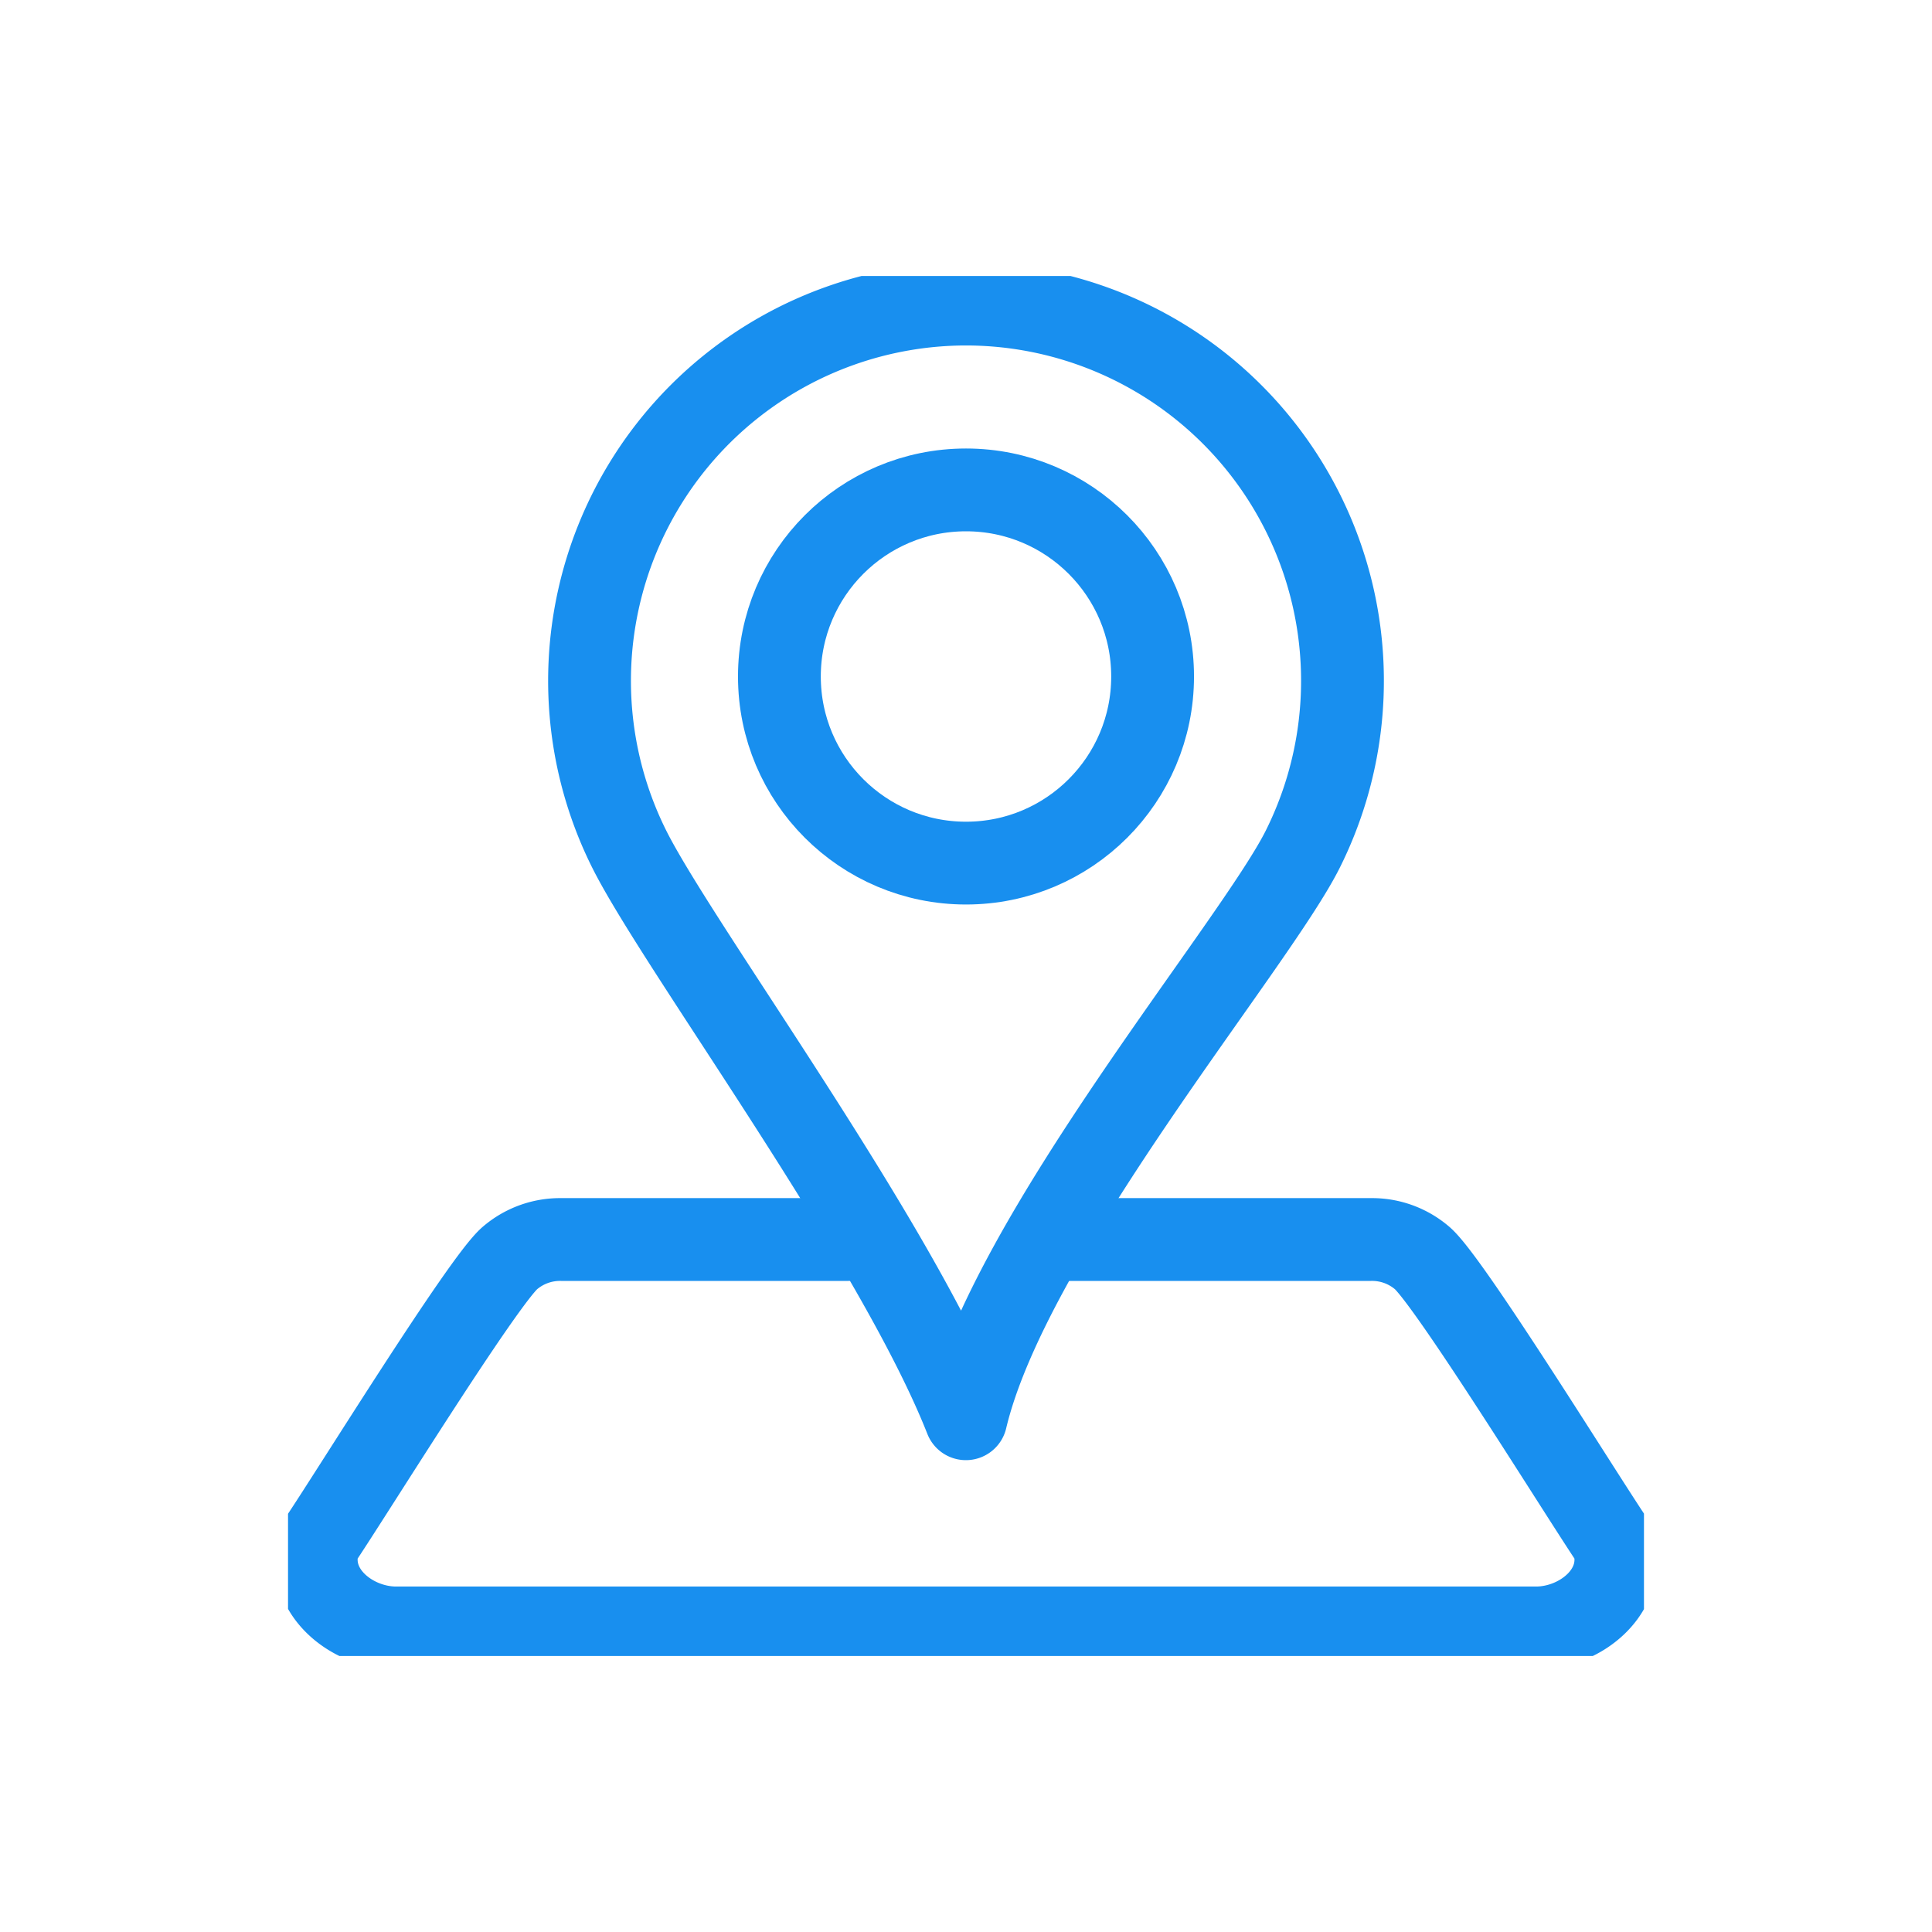 <svg xmlns="http://www.w3.org/2000/svg" xmlns:xlink="http://www.w3.org/1999/xlink" width="70" height="70" viewBox="0 0 70 70">
  <defs>
    <clipPath id="clip-path">
      <rect id="사각형_24127" data-name="사각형 24127" width="49.128" height="50" fill="rgba(0,0,0,0)" stroke="#188fef" stroke-linecap="round" stroke-linejoin="round" stroke-width="3"/>
    </clipPath>
  </defs>
  <g id="icon" transform="translate(-1271 -839)">
    <rect id="area" width="70" height="70" transform="translate(1271 839)" fill="none"/>
    <g id="icon-2" data-name="icon" transform="translate(1281.436 849)">
      <g id="그룹_18643" data-name="그룹 18643" clip-path="url(#clip-path)">
        <path id="패스_8569" data-name="패스 8569" d="M26.272,240.3h-10.4a2.791,2.791,0,0,0-1.843.666c-.978.822-5.813,8.653-6.929,10.3-.515,1.736,1.168,3.107,2.8,3.107H51.2c1.638,0,3.314-1.369,2.8-3.107-1.117-1.647-5.949-9.475-6.93-10.3a2.787,2.787,0,0,0-1.843-.666H33.779" transform="translate(-5.984 -205.39)" fill="rgba(0,0,0,0)" stroke="#188fef" stroke-linecap="round" stroke-linejoin="round" stroke-width="3"/>
        <path id="패스_8570" data-name="패스 8570" d="M88.8,7a13.65,13.65,0,0,1,12.209,19.744C99.257,30.253,90.372,40.749,88.8,47.387,86.262,40.944,78.351,30.253,76.6,26.744A13.65,13.65,0,0,1,88.8,7Z" transform="translate(-64.24 -5.983)" fill="rgba(0,0,0,0)" stroke="#188fef" stroke-linecap="round" stroke-linejoin="round" stroke-width="3"/>
        <circle id="타원_87" data-name="타원 87" cx="6.761" cy="6.761" r="6.761" transform="translate(17.803 7.75)" fill="rgba(0,0,0,0)" stroke="#188fef" stroke-linecap="round" stroke-linejoin="round" stroke-width="3"/>
      </g>
    </g>
  </g>
</svg>
